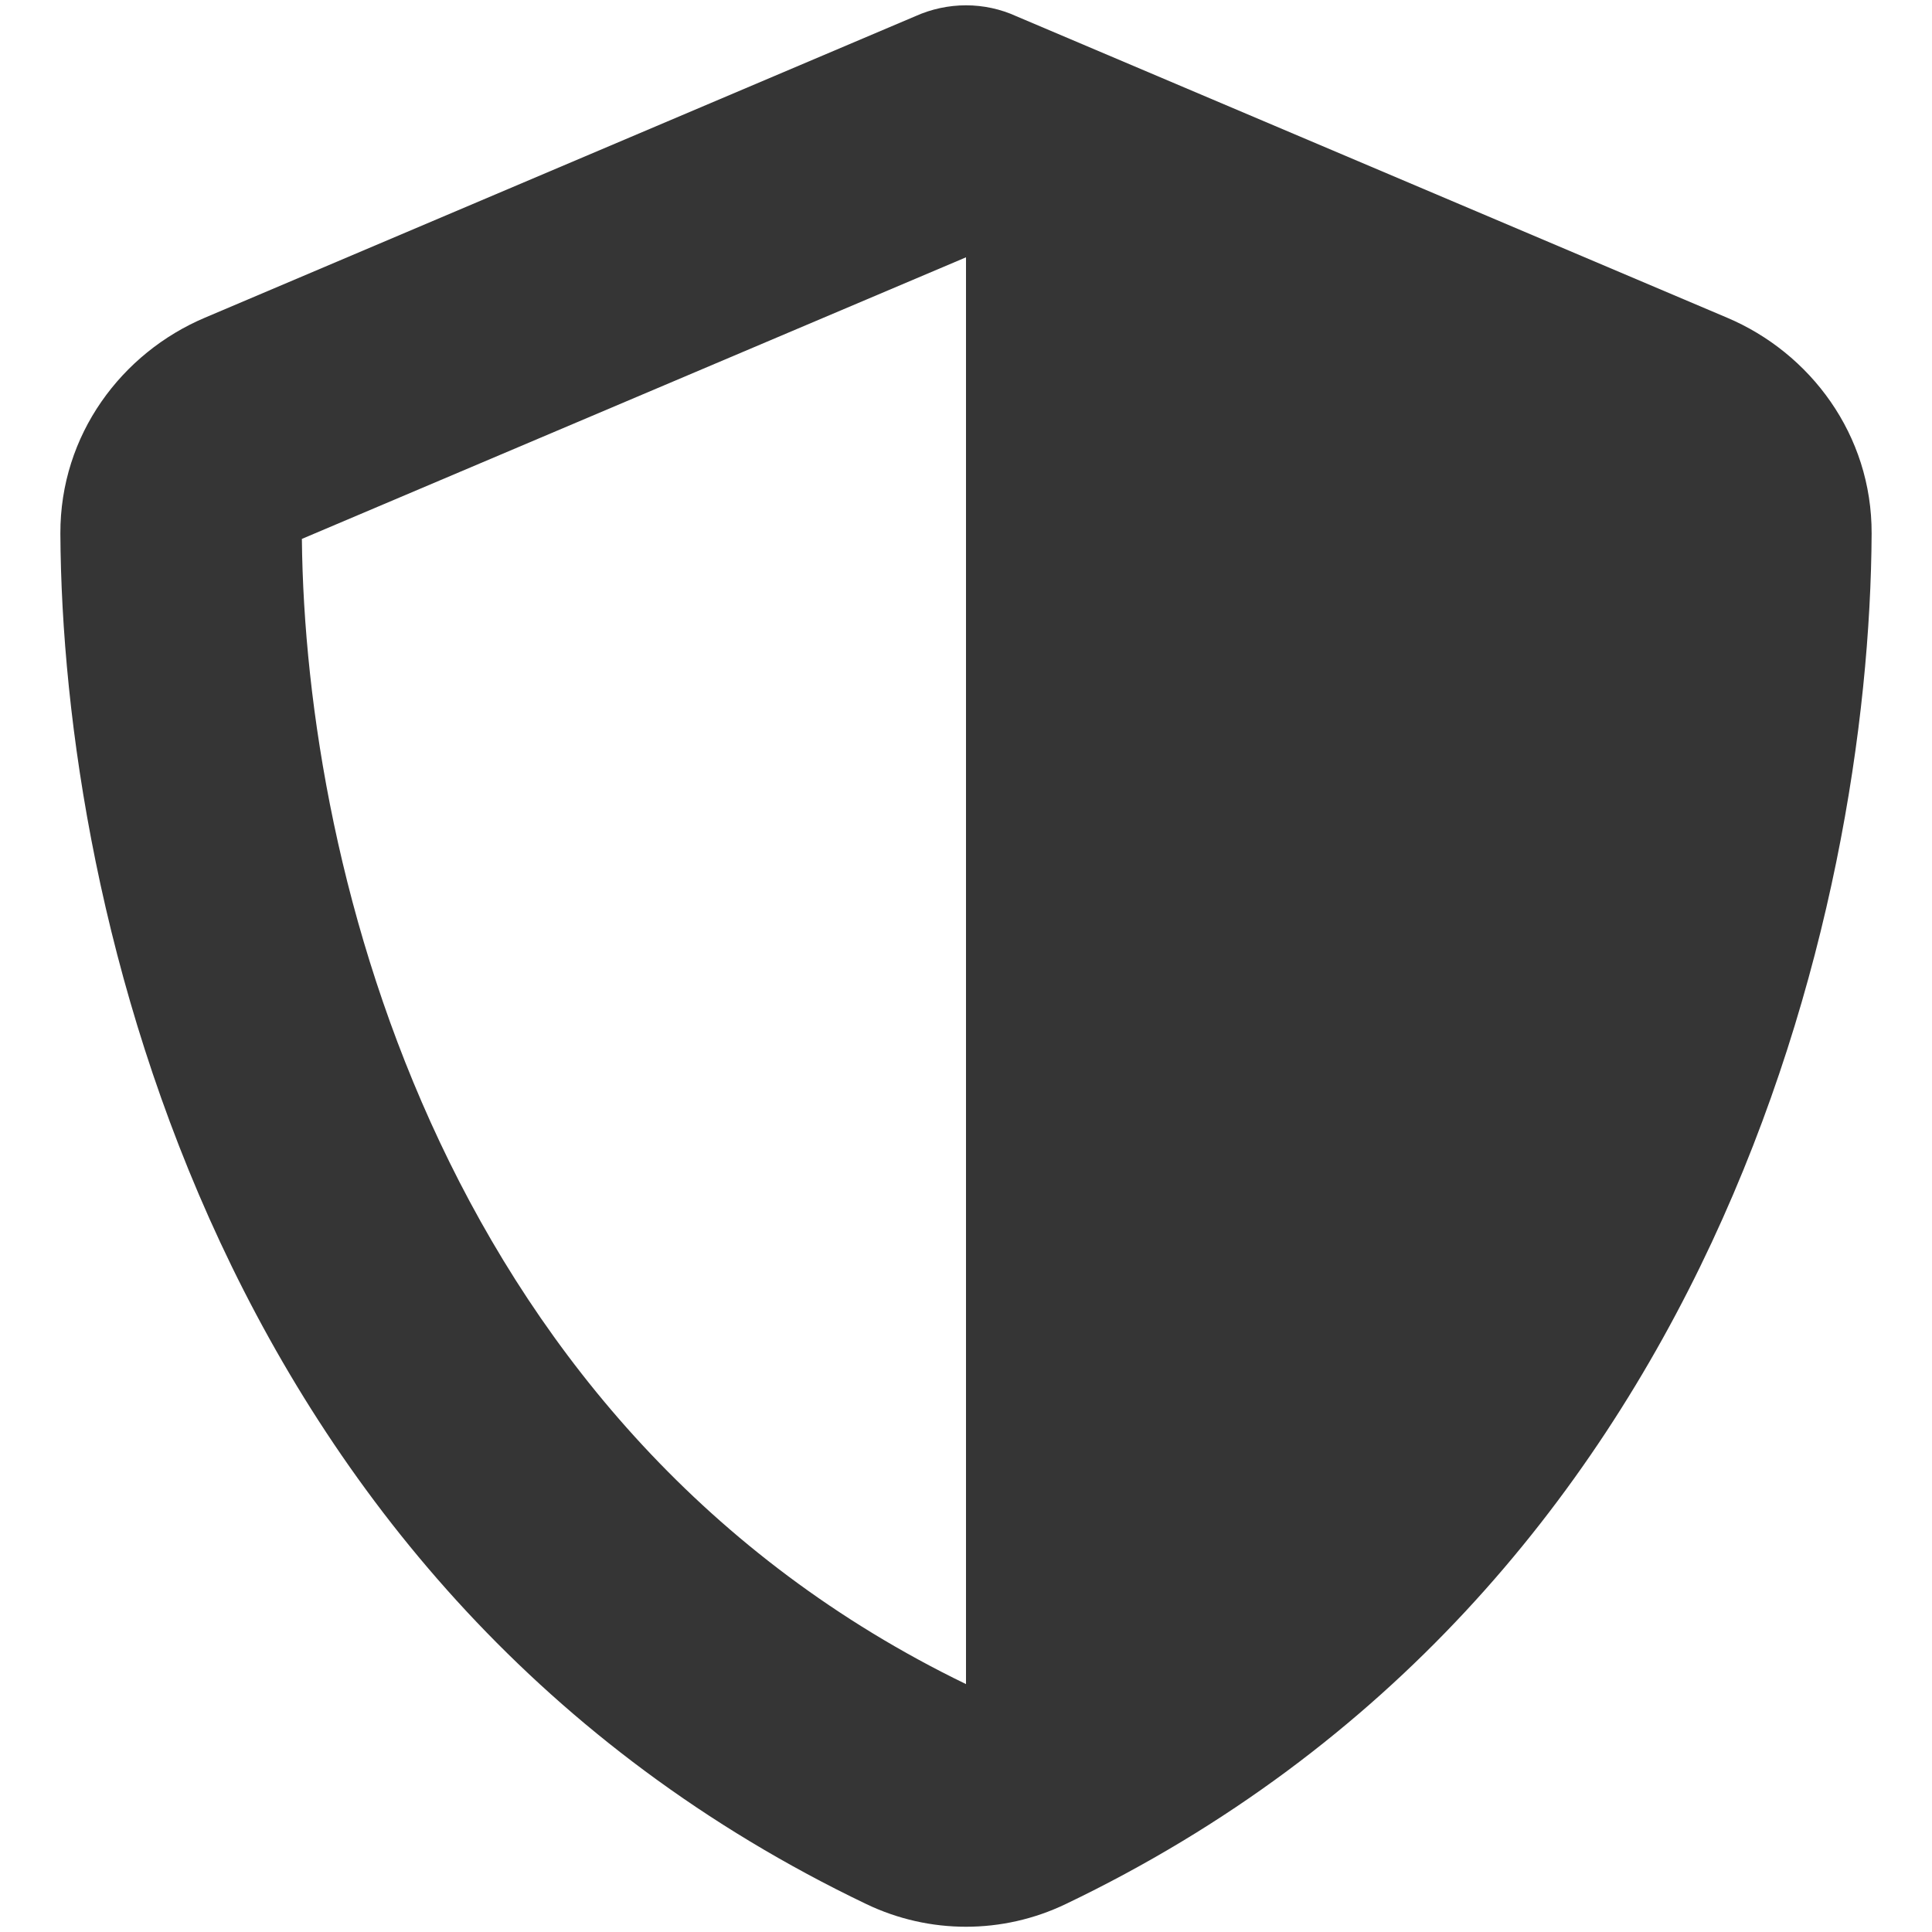 <svg width="16" height="16" viewBox="0 0 16 16" fill="none" xmlns="http://www.w3.org/2000/svg">
<path d="M8 0.044C7.856 0.044 7.712 0.075 7.581 0.134L1.697 2.631C1.009 2.922 0.497 3.6 0.5 4.419C0.516 7.519 1.791 13.191 7.175 15.769C7.697 16.019 8.303 16.019 8.825 15.769C14.209 13.191 15.484 7.519 15.5 4.419C15.503 3.6 14.991 2.922 14.303 2.631L8.416 0.134C8.287 0.075 8.144 0.044 8 0.044ZM8 2.131V13.947C3.687 11.856 2.528 7.234 2.5 4.463L8 2.131Z" fill="#353535"/>
</svg>
